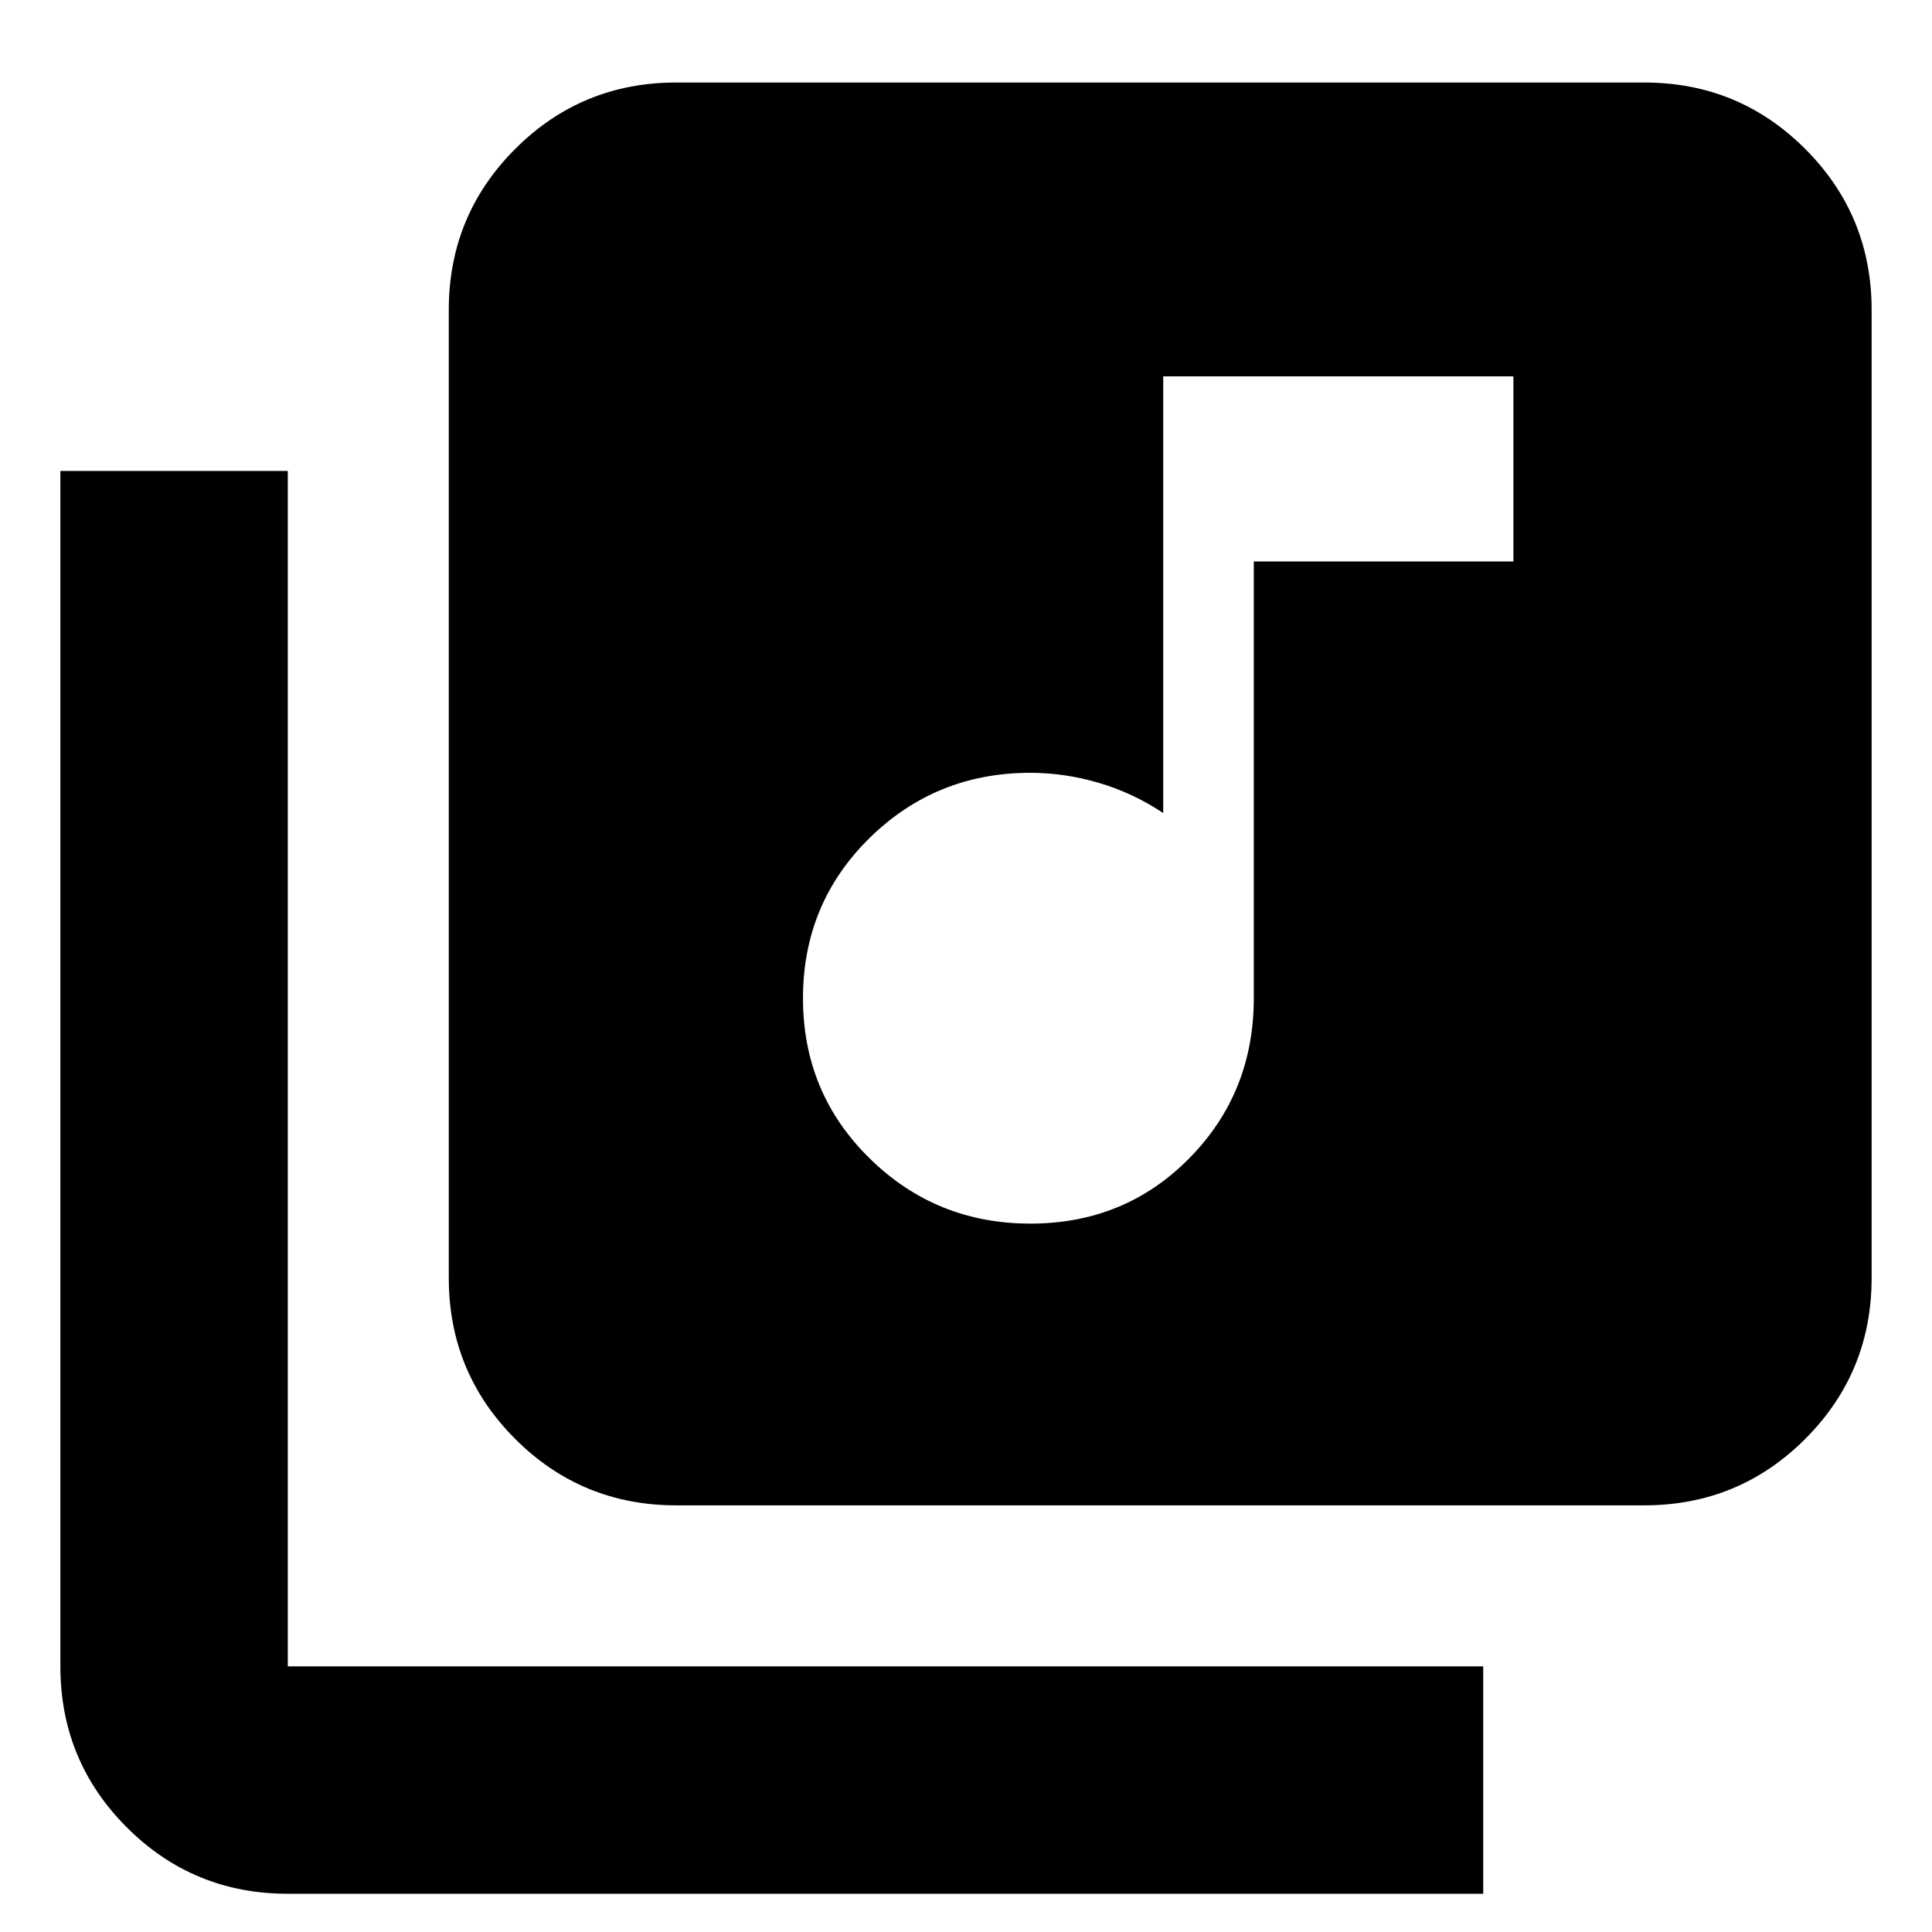 <svg xmlns="http://www.w3.org/2000/svg" height="24" width="24"><path d="M12.8 15.2q1.175 0 1.975-.813.8-.812.8-1.987V6.975H18.8v-2.3h-4.35V10.1q-.375-.25-.8-.375-.425-.125-.85-.125-1.175 0-2 .812-.825.813-.825 1.988t.825 1.987q.825.813 2 .813Zm-4.4 3.5q-1.175 0-2-.825t-.825-2V3.85q0-1.175.825-2t2-.825h12.025q1.175 0 2 .825t.825 2v12.025q0 1.175-.825 2t-2 .825Zm-4.825 4.825q-1.175 0-2-.825t-.825-2V5.85h2.825V20.7h14.85v2.825Z"/></svg>